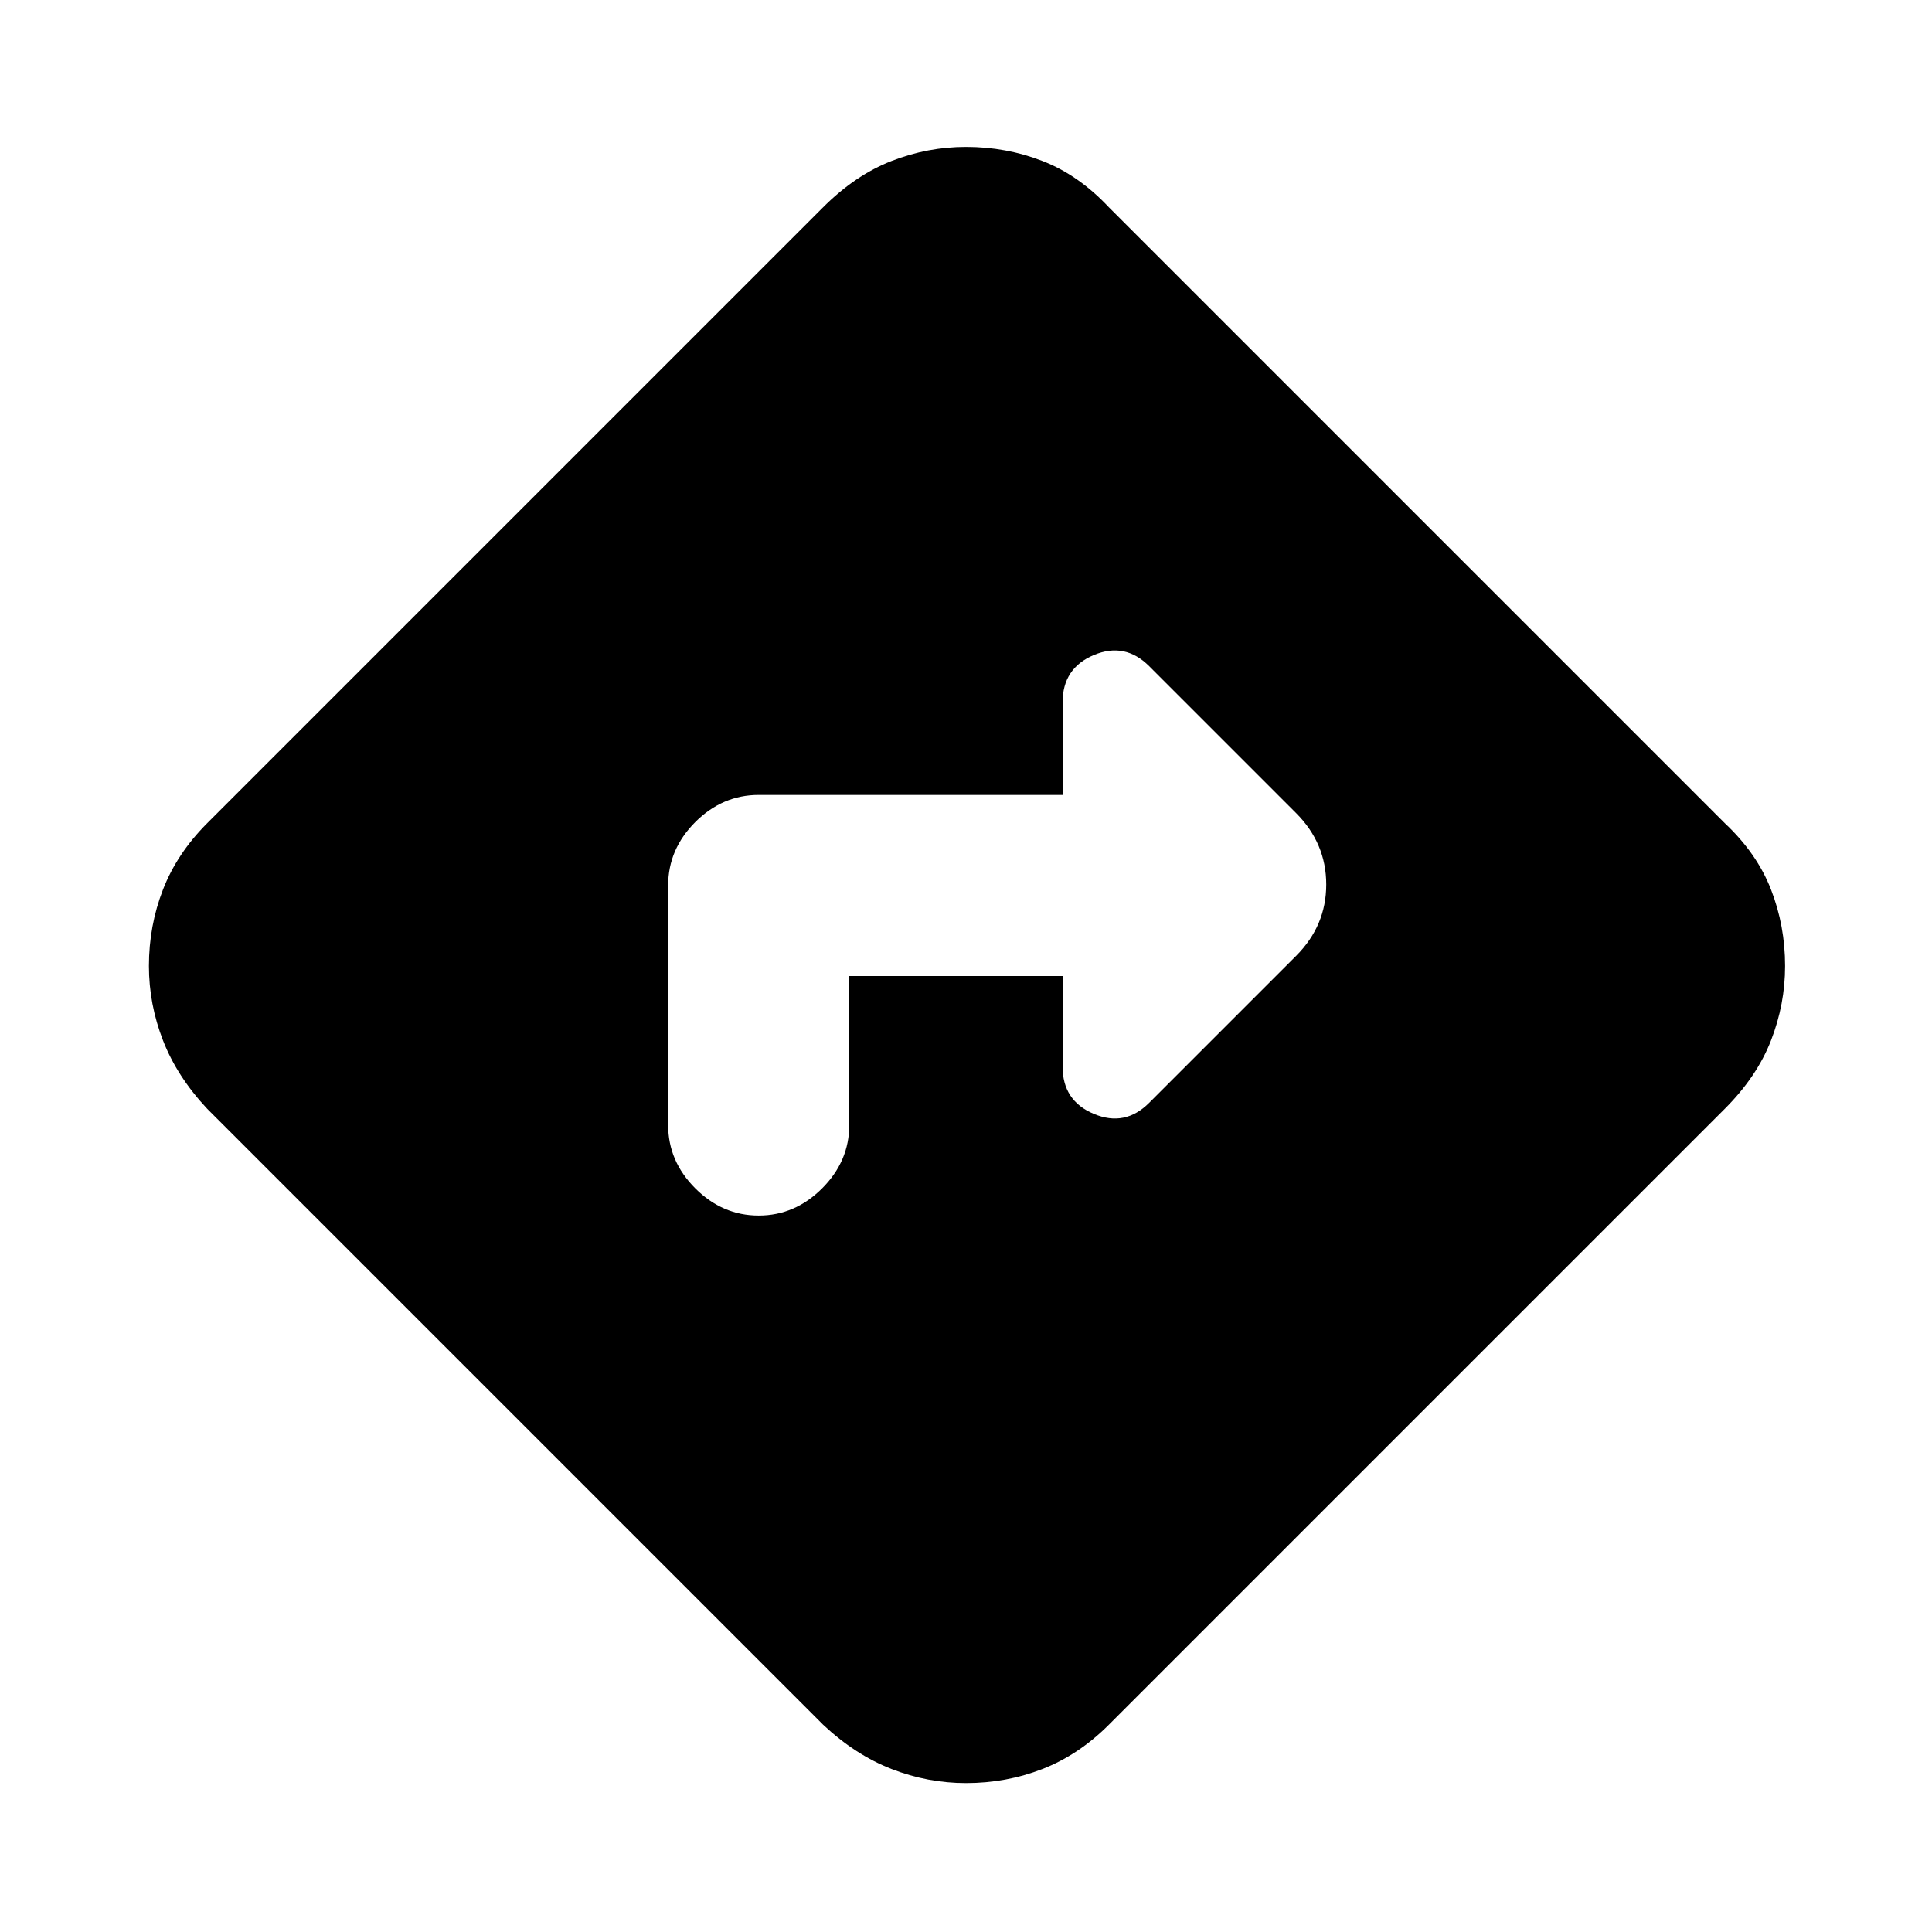 <svg xmlns="http://www.w3.org/2000/svg" height="24" width="24"><path d="M10.55 12.125h2.65v1.125q0 .425.388.587.387.163.687-.137l1.825-1.825q.375-.375.375-.887 0-.513-.375-.888l-1.825-1.825q-.3-.3-.687-.138-.388.163-.388.588v1.15H9.425q-.45 0-.788.337Q8.3 10.55 8.3 11v2.975q0 .45.337.787.338.338.788.338t.788-.338q.337-.337.337-.787ZM12 22.15q-.475 0-.925-.175-.45-.175-.85-.55l-7.65-7.65q-.375-.4-.55-.85-.175-.45-.175-.925 0-.5.175-.95.175-.45.55-.825l7.65-7.65q.4-.4.85-.575.45-.175.925-.175.5 0 .95.175.45.175.825.575l7.65 7.65q.4.375.575.825.175.45.175.95 0 .475-.175.925-.175.45-.575.85l-7.65 7.65q-.375.375-.825.55-.45.175-.95.175Z"/></svg>